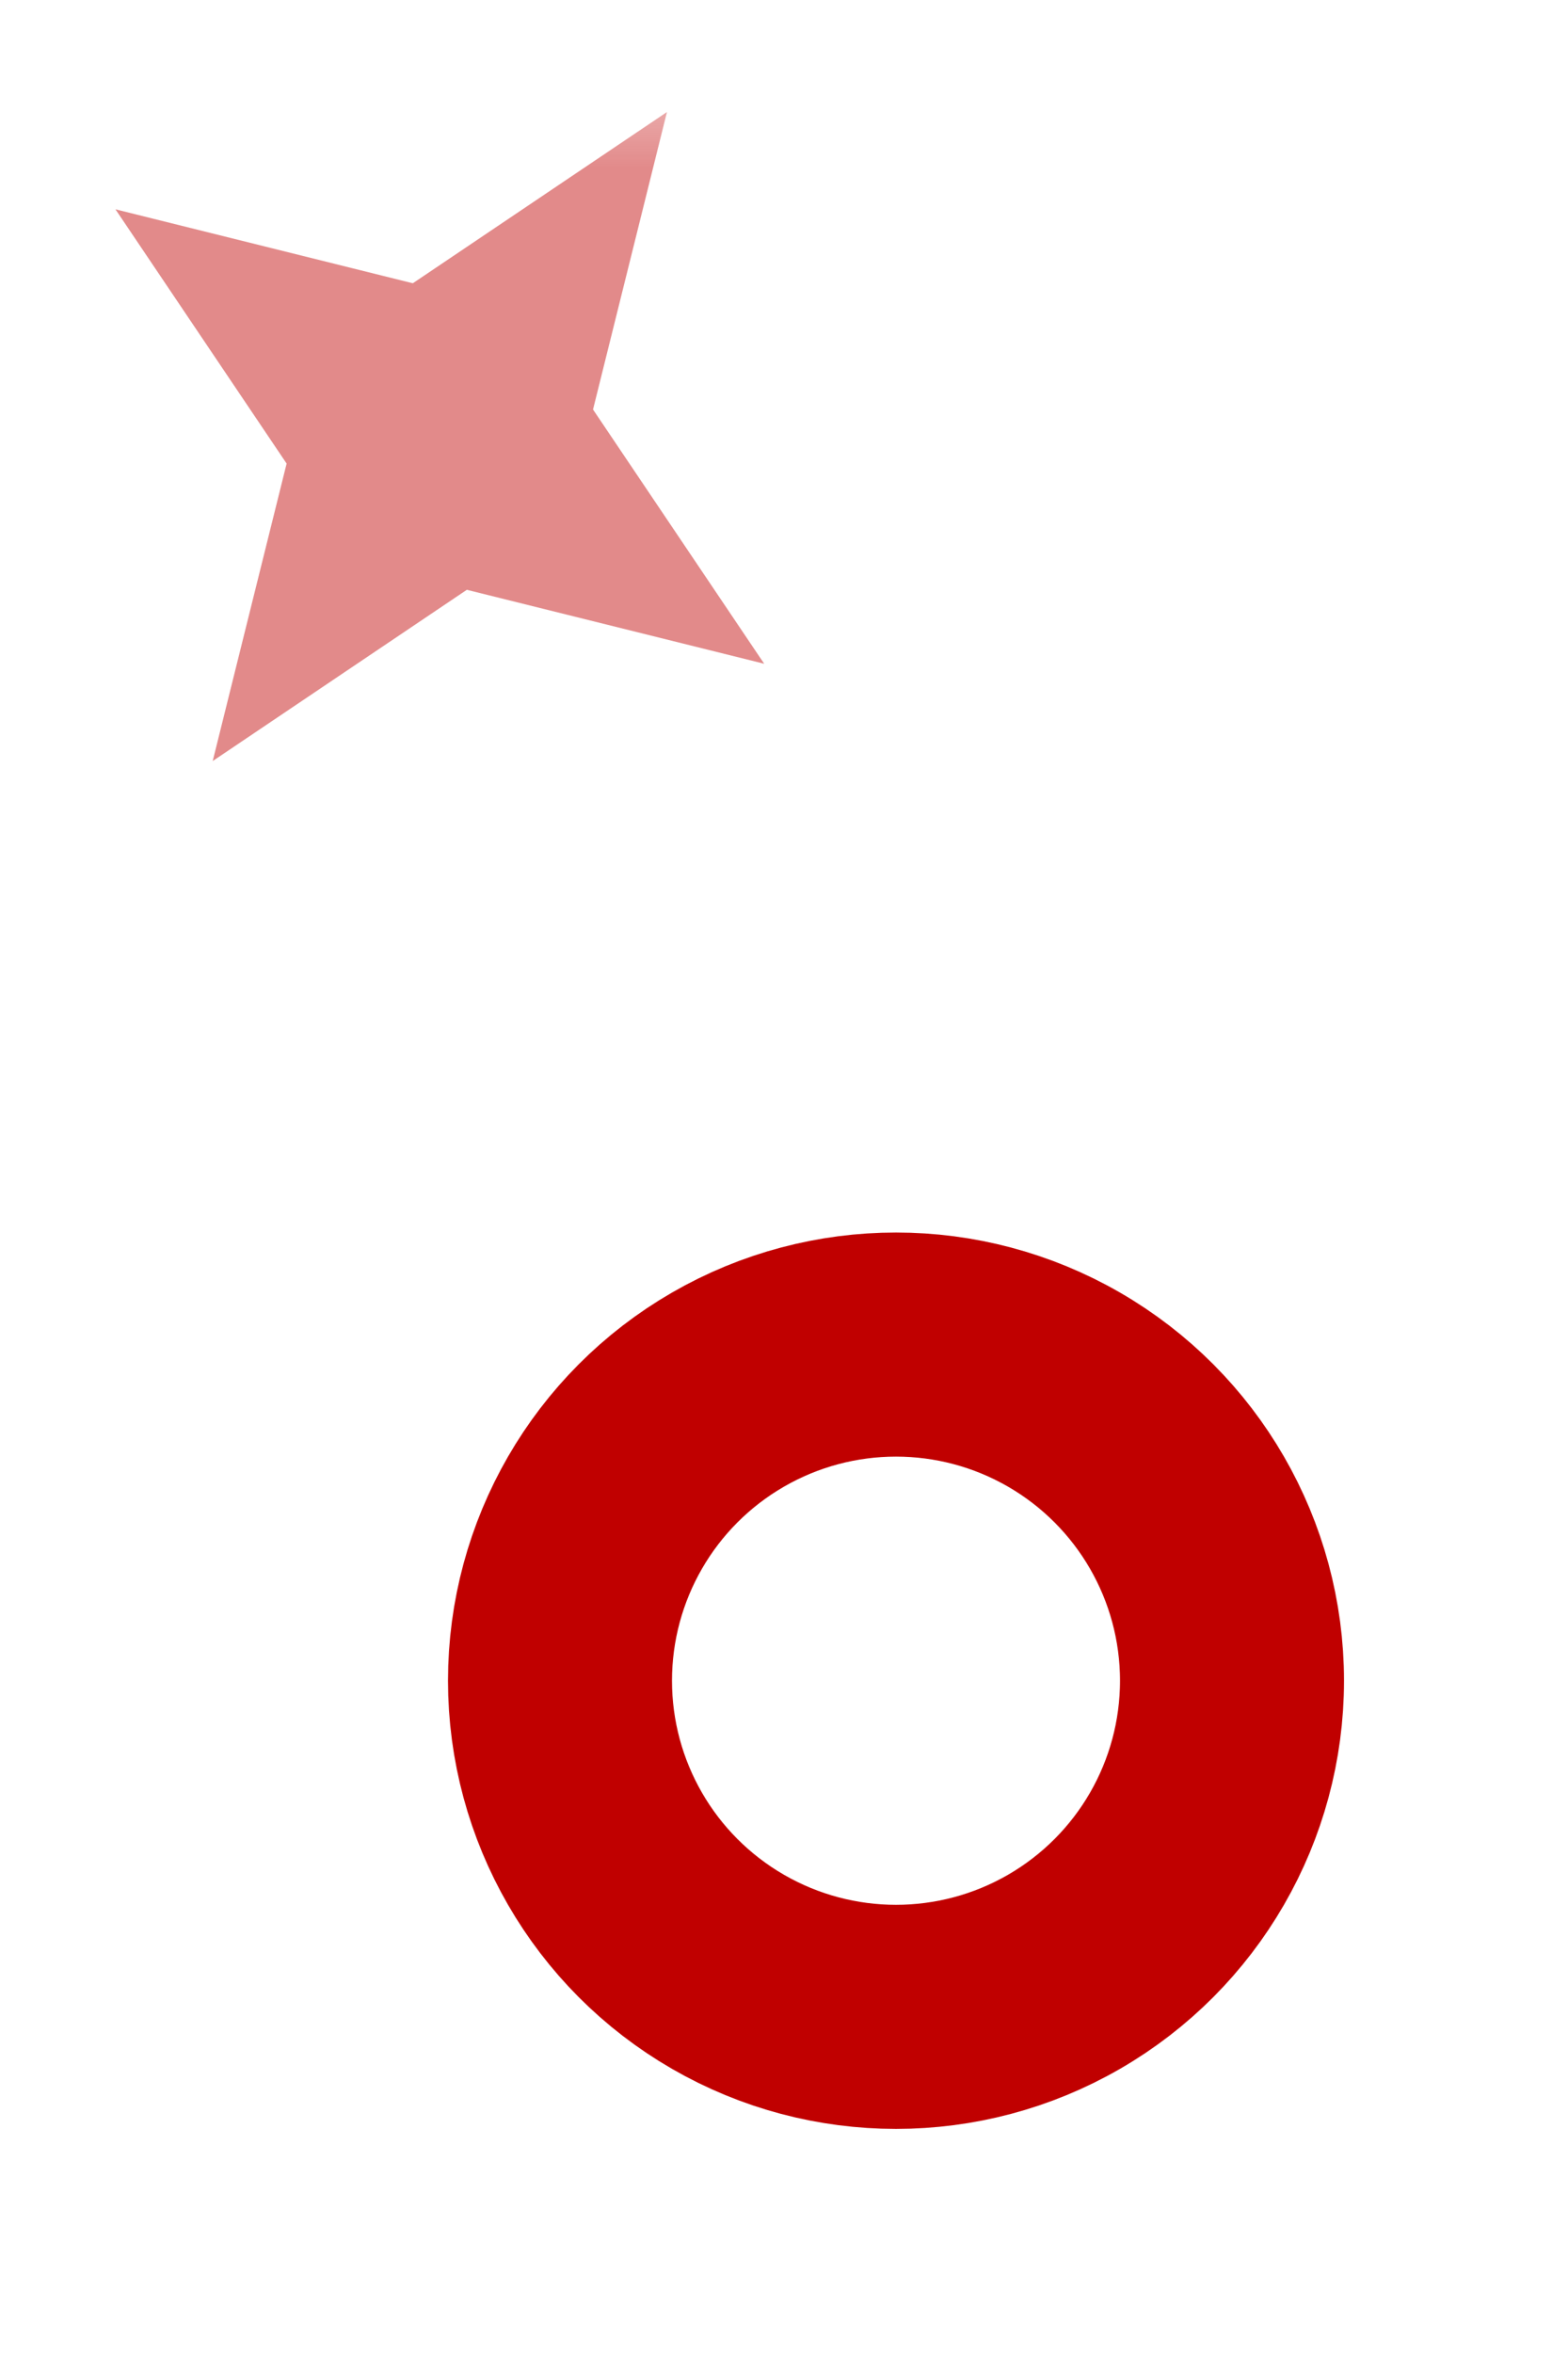 <?xml version="1.0" encoding="UTF-8"?>
<svg width="14px" height="21px" viewBox="0 0 14 21" version="1.1" xmlns="http://www.w3.org/2000/svg" xmlns:xlink="http://www.w3.org/1999/xlink">
    <!-- Generator: Sketch 49.3 (51167) - http://www.bohemiancoding.com/sketch -->
    <title>stars_big@2x</title>
    <desc>Created with Sketch.</desc>
    <defs>
        <rect id="path-1" x="0" y="0.5" width="14" height="20"></rect>
    </defs>
    <g id="stars_big" stroke="none" stroke-width="1" fill="none" fill-rule="evenodd">
        <g>
            <mask id="mask-2" fill="white">
                <use xlink:href="#path-1"></use>
            </mask>
            <g id="Mask"></g>
            <g id="Group-4" mask="url(#mask-2)">
                <g transform="translate(-1, -1)">
                    <g id="stars_big" stroke="none" fill-rule="evenodd" stroke-width="1">
                        <g>
                            <rect id="Rectangle-8" x="0.5" y="0.5" width="9" height="9"></rect>
                            <polygon id="Rectangle-3-Copy-20" fill-opacity="0.46" fill="#C00000" transform="translate(4.927, 4.896) rotate(-280) translate(-4.927, -4.896) " points="2.427 2.396 4.927 3.507 7.427 2.396 6.316 4.896 7.427 7.396 4.927 6.285 2.427 7.396 3.538 4.896"></polygon>
                        </g>
                    </g>
                    <circle id="Oval-12-Copy" stroke="#C00000" stroke-width="2" cx="9" cy="16" r="3"></circle>
                </g>
            </g>
        </g>
    </g>
</svg>
